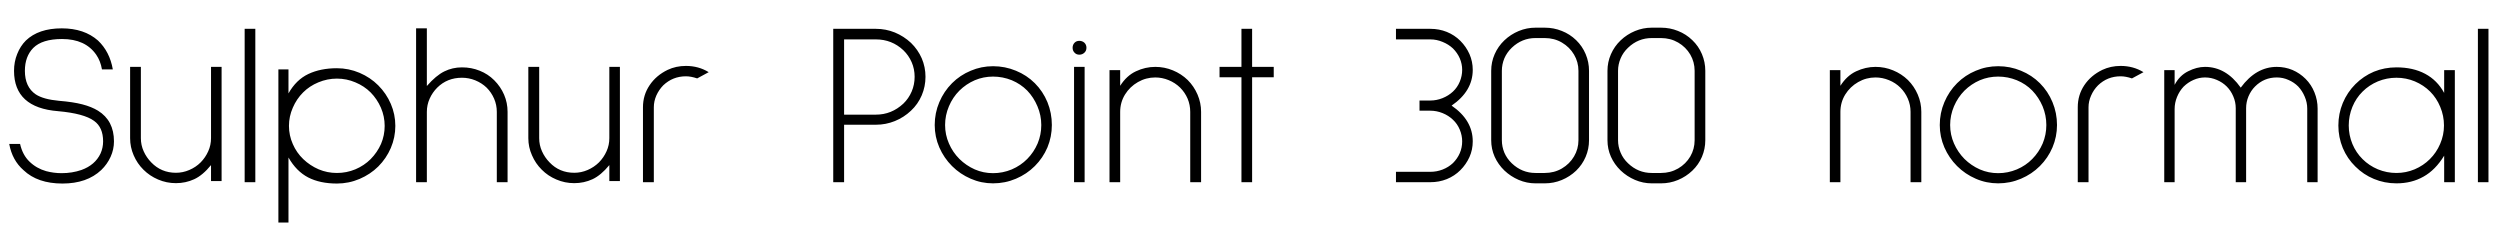 <svg xmlns="http://www.w3.org/2000/svg" xmlns:xlink="http://www.w3.org/1999/xlink" width="260.16" height="24"><path fill="black" d="M11.74 7.22L10.61 7.22Q10.46 6.34 10.01 5.69L10.01 5.69Q8.88 4.06 6.46 4.06L6.46 4.06Q4.39 4.06 3.46 4.99L3.46 4.99Q2.59 5.88 2.59 7.37L2.59 7.37Q2.59 9.05 3.72 9.82L3.72 9.82Q4.51 10.34 6.14 10.49L6.14 10.49Q7.61 10.61 8.57 10.86Q9.53 11.11 10.20 11.52L10.20 11.52Q11.86 12.55 11.86 14.71L11.86 14.71Q11.86 15.55 11.51 16.32Q11.16 17.09 10.54 17.69L10.54 17.69Q9.05 19.10 6.50 19.10L6.50 19.10Q3.91 19.10 2.45 17.71L2.45 17.71Q1.27 16.68 0.96 14.98L0.96 14.98L2.09 14.98Q2.35 16.13 3.07 16.82Q3.79 17.52 4.80 17.81L4.80 17.81Q5.59 18.02 6.41 18.02L6.41 18.02Q7.51 18.02 8.47 17.69L8.47 17.69Q9.89 17.18 10.46 15.98L10.46 15.98Q10.73 15.38 10.73 14.71L10.73 14.71Q10.73 13.25 9.79 12.58L9.79 12.58Q8.74 11.81 6.05 11.57L6.05 11.57Q1.46 11.21 1.46 7.37L1.46 7.37Q1.46 6.43 1.79 5.62Q2.11 4.80 2.69 4.22L2.69 4.22Q4.01 2.95 6.43 2.95L6.43 2.95Q8.76 2.95 10.20 4.22L10.20 4.22Q11.42 5.38 11.74 7.22L11.74 7.22ZM23.06 18.84L21.96 18.84L21.96 17.18Q21.10 18.24 20.21 18.65Q19.32 19.06 18.31 19.06L18.31 19.06Q17.33 19.06 16.45 18.68Q15.58 18.31 14.93 17.66L14.93 17.66Q14.28 17.02 13.91 16.16Q13.54 15.31 13.54 14.38L13.54 14.38L13.54 6.96L14.66 6.96L14.66 14.38Q14.66 15.10 14.95 15.74Q15.24 16.39 15.74 16.90L15.74 16.90Q16.78 17.98 18.31 17.98L18.31 17.98Q19.03 17.98 19.70 17.69Q20.38 17.40 20.88 16.90L20.88 16.90Q21.38 16.39 21.67 15.74Q21.96 15.10 21.96 14.38L21.96 14.38L21.96 6.96L23.06 6.96L23.06 18.84ZM26.57 18.96L25.46 18.96L25.46 3L26.57 3L26.57 18.96ZM35.06 7.10Q36.29 7.10 37.42 7.58Q38.54 8.06 39.36 8.88L39.36 8.88Q40.20 9.72 40.67 10.81Q41.14 11.90 41.14 13.10L41.14 13.10Q41.14 14.30 40.67 15.40Q40.20 16.49 39.36 17.33L39.36 17.33Q38.54 18.14 37.42 18.62Q36.29 19.10 35.06 19.10L35.06 19.10Q33.31 19.10 32.08 18.47Q30.84 17.83 30.02 16.39L30.02 16.39L30.02 23.16L28.97 23.16L28.97 7.22L30.02 7.22L30.02 9.72Q30.82 8.30 32.09 7.70Q33.36 7.10 35.06 7.10L35.06 7.10ZM35.06 18Q36.07 18 36.98 17.62Q37.90 17.23 38.57 16.56L38.57 16.56Q39.26 15.86 39.65 14.98Q40.03 14.09 40.03 13.10L40.03 13.10Q40.03 12.12 39.64 11.21Q39.24 10.30 38.57 9.62L38.57 9.62Q37.90 8.95 36.98 8.57Q36.07 8.18 35.06 8.18L35.06 8.18Q34.06 8.18 33.13 8.57Q32.21 8.95 31.54 9.62L31.54 9.62Q30.86 10.30 30.47 11.21Q30.07 12.12 30.07 13.10L30.07 13.10Q30.07 14.09 30.47 14.99Q30.86 15.89 31.56 16.56L31.56 16.56Q32.26 17.23 33.16 17.62Q34.06 18 35.06 18L35.06 18ZM52.82 18.96L51.70 18.96L51.70 11.64Q51.70 10.92 51.42 10.27Q51.14 9.62 50.64 9.12L50.64 9.12Q50.14 8.64 49.46 8.36Q48.79 8.09 48.07 8.09L48.07 8.09Q46.54 8.09 45.50 9.12L45.50 9.12Q45 9.62 44.71 10.27Q44.42 10.92 44.42 11.64L44.42 11.64L44.42 18.96L43.30 18.96L43.30 2.95L44.42 2.95L44.42 8.95Q45.38 7.85 46.24 7.43Q47.09 7.01 48.07 7.01L48.07 7.01Q49.06 7.01 49.92 7.36Q50.78 7.70 51.43 8.35L51.43 8.35Q52.10 9.02 52.46 9.86Q52.82 10.70 52.82 11.64L52.82 11.64L52.82 18.96ZM64.51 18.84L63.41 18.84L63.41 17.18Q62.54 18.24 61.66 18.65Q60.77 19.06 59.76 19.06L59.76 19.06Q58.78 19.06 57.90 18.68Q57.02 18.31 56.38 17.66L56.38 17.66Q55.73 17.02 55.36 16.16Q54.98 15.31 54.98 14.38L54.98 14.38L54.98 6.96L56.11 6.96L56.11 14.38Q56.11 15.10 56.40 15.74Q56.69 16.39 57.19 16.90L57.19 16.90Q58.22 17.98 59.76 17.98L59.76 17.98Q60.48 17.98 61.15 17.69Q61.82 17.40 62.33 16.90L62.33 16.90Q62.83 16.39 63.12 15.74Q63.41 15.10 63.41 14.38L63.41 14.38L63.41 6.96L64.51 6.96L64.51 18.84ZM73.75 7.51L72.55 8.16Q71.90 7.94 71.38 7.94L71.38 7.94Q70.01 7.94 69.02 8.88L69.02 8.88Q68.57 9.34 68.30 9.94Q68.04 10.54 68.04 11.16L68.04 11.16L68.04 18.96L66.91 18.96L66.91 11.16Q66.91 9.89 67.60 8.87Q68.28 7.85 69.48 7.27L69.48 7.27Q70.34 6.86 71.38 6.86L71.38 6.86Q72.70 6.86 73.75 7.51L73.75 7.51ZM91.15 12.98L87.84 12.98L87.84 18.96L86.71 18.96L86.71 3L91.15 3Q92.18 3 93.12 3.38Q94.06 3.77 94.80 4.46L94.80 4.46Q95.52 5.16 95.92 6.07Q96.31 6.98 96.31 7.99L96.31 7.99Q96.31 9 95.92 9.92Q95.52 10.85 94.80 11.52L94.80 11.52Q94.06 12.22 93.12 12.60Q92.18 12.98 91.15 12.98L91.15 12.98ZM91.15 4.10L87.84 4.10L87.84 11.93L91.15 11.93Q92.78 11.93 94.01 10.78L94.01 10.78Q94.56 10.25 94.87 9.53Q95.18 8.81 95.18 7.99L95.18 7.99Q95.18 7.18 94.87 6.47Q94.56 5.76 94.01 5.23L94.01 5.23Q92.81 4.10 91.15 4.10L91.15 4.10ZM103.34 19.08Q102.12 19.08 101.02 18.60Q99.91 18.12 99.07 17.28L99.07 17.28Q98.23 16.44 97.75 15.34Q97.27 14.23 97.27 13.01L97.27 13.01Q97.27 11.76 97.75 10.63Q98.23 9.50 99.07 8.66L99.07 8.66Q99.91 7.82 101.02 7.36Q102.12 6.89 103.34 6.89L103.34 6.89Q104.59 6.89 105.72 7.36Q106.85 7.82 107.69 8.66L107.69 8.66Q108.53 9.50 109.00 10.63Q109.46 11.76 109.46 13.01L109.46 13.01Q109.46 14.23 109.00 15.34Q108.53 16.44 107.69 17.28L107.69 17.28Q106.85 18.12 105.72 18.60Q104.59 19.08 103.34 19.08L103.34 19.08ZM103.34 7.97Q102.34 7.97 101.44 8.35Q100.54 8.74 99.84 9.43L99.84 9.43Q99.14 10.13 98.75 11.06Q98.35 12 98.35 13.01L98.35 13.01Q98.35 14.02 98.75 14.93Q99.14 15.84 99.84 16.54L99.84 16.54Q100.54 17.23 101.44 17.63Q102.34 18.02 103.34 18.02L103.34 18.02Q104.35 18.02 105.29 17.63Q106.22 17.23 106.90 16.54L106.90 16.54Q107.59 15.84 107.98 14.93Q108.36 14.02 108.36 13.01L108.36 13.01Q108.36 12 107.96 11.06Q107.57 10.13 106.90 9.43L106.90 9.43Q106.22 8.74 105.29 8.35Q104.35 7.97 103.34 7.97L103.34 7.97ZM112.32 5.69Q112.01 5.69 111.82 5.48Q111.62 5.28 111.62 4.97L111.62 4.97Q111.62 4.66 111.82 4.45Q112.01 4.25 112.32 4.25L112.32 4.25Q112.63 4.25 112.85 4.45Q113.06 4.66 113.06 4.97L113.06 4.97Q113.06 5.28 112.85 5.48Q112.63 5.69 112.32 5.69L112.32 5.69ZM112.87 18.96L111.77 18.96L111.77 6.96L112.87 6.96L112.87 18.96ZM124.99 18.96L123.86 18.96L123.86 11.64Q123.86 10.92 123.59 10.27Q123.31 9.62 122.81 9.12L122.81 9.12Q122.30 8.62 121.62 8.34Q120.94 8.06 120.22 8.06L120.22 8.06Q119.26 8.06 118.42 8.54Q117.58 9.02 117.07 9.84Q116.57 10.66 116.57 11.64L116.57 11.64L116.57 18.96L115.46 18.96L115.46 7.30L116.57 7.30L116.57 8.93Q117.24 7.87 118.21 7.42Q119.18 6.96 120.22 6.96L120.22 6.96Q121.18 6.96 122.05 7.32Q122.93 7.68 123.60 8.33L123.60 8.33Q124.25 8.98 124.62 9.84Q124.99 10.70 124.99 11.64L124.99 11.64L124.99 18.96ZM132.55 8.04L130.30 8.04L130.30 18.96L129.19 18.96L129.19 8.04L126.91 8.04L126.91 6.96L129.19 6.96L129.19 3L130.30 3L130.30 6.96L132.55 6.96L132.55 8.04ZM148.85 18.96L145.27 18.96L145.27 17.88L148.85 17.88Q149.52 17.88 150.13 17.64Q150.74 17.40 151.20 16.97L151.20 16.97Q151.66 16.51 151.91 15.94Q152.16 15.36 152.16 14.71L152.16 14.71Q152.16 14.09 151.91 13.49Q151.66 12.89 151.20 12.46L151.20 12.46Q150.74 12.02 150.12 11.77Q149.50 11.52 148.85 11.52L148.85 11.52L147.72 11.52L147.72 10.46L148.85 10.46Q149.50 10.46 150.12 10.21Q150.74 9.96 151.20 9.53L151.20 9.53Q151.66 9.10 151.91 8.50Q152.16 7.90 152.16 7.27L152.16 7.27Q152.16 6.65 151.91 6.07Q151.66 5.50 151.20 5.04L151.20 5.04Q150.74 4.61 150.12 4.36Q149.50 4.10 148.85 4.10L148.85 4.10L145.27 4.10L145.27 3L148.85 3Q149.76 3 150.56 3.32Q151.37 3.65 151.97 4.25L151.97 4.25Q152.57 4.85 152.92 5.63Q153.26 6.41 153.26 7.27L153.26 7.27Q153.26 9.48 151.06 10.99L151.06 10.99Q153.26 12.50 153.26 14.71L153.26 14.71Q153.26 15.58 152.92 16.34Q152.57 17.11 151.97 17.71L151.97 17.71Q151.37 18.31 150.56 18.64Q149.76 18.96 148.85 18.96L148.85 18.96ZM160.75 19.08L159.79 19.08Q158.88 19.08 158.04 18.72Q157.20 18.36 156.55 17.74L156.55 17.74Q155.90 17.11 155.54 16.31Q155.18 15.50 155.18 14.59L155.18 14.59L155.18 7.37Q155.18 6.46 155.54 5.64Q155.90 4.82 156.55 4.20L156.55 4.20Q157.20 3.58 158.04 3.23Q158.88 2.88 159.79 2.88L159.79 2.88L160.75 2.88Q161.69 2.88 162.53 3.22Q163.37 3.55 164.02 4.18L164.02 4.18Q164.66 4.80 165.01 5.63Q165.36 6.46 165.36 7.37L165.36 7.37L165.36 14.59Q165.36 15.50 165.01 16.32Q164.66 17.14 164.02 17.76L164.02 17.76Q163.37 18.38 162.53 18.73Q161.69 19.08 160.75 19.08L160.75 19.08ZM164.26 14.59L164.26 7.37Q164.26 6.46 163.80 5.68Q163.34 4.90 162.54 4.43Q161.74 3.96 160.75 3.96L160.75 3.96L159.79 3.96Q158.38 3.96 157.32 4.97L157.32 4.97Q156.82 5.45 156.55 6.07Q156.29 6.70 156.29 7.37L156.29 7.37L156.29 14.59Q156.29 15.26 156.55 15.89Q156.82 16.51 157.32 16.99L157.32 16.99Q158.38 18 159.79 18L159.79 18L160.75 18Q161.74 18 162.54 17.53Q163.34 17.06 163.80 16.28Q164.26 15.50 164.26 14.59L164.26 14.59ZM172.85 19.08L171.89 19.08Q170.98 19.08 170.14 18.72Q169.30 18.36 168.65 17.74L168.65 17.74Q168.00 17.11 167.64 16.31Q167.28 15.50 167.28 14.59L167.28 14.59L167.28 7.37Q167.28 6.46 167.64 5.64Q168.00 4.82 168.65 4.20L168.65 4.20Q169.30 3.58 170.14 3.23Q170.98 2.88 171.89 2.88L171.89 2.88L172.85 2.88Q173.78 2.88 174.62 3.22Q175.46 3.55 176.11 4.18L176.11 4.18Q176.76 4.80 177.11 5.63Q177.46 6.46 177.46 7.37L177.46 7.37L177.46 14.59Q177.46 15.50 177.11 16.32Q176.76 17.14 176.11 17.76L176.11 17.76Q175.46 18.38 174.62 18.73Q173.78 19.08 172.85 19.08L172.85 19.08ZM176.35 14.59L176.35 7.37Q176.35 6.46 175.90 5.68Q175.44 4.90 174.64 4.43Q173.83 3.96 172.85 3.96L172.85 3.96L171.89 3.96Q170.47 3.96 169.42 4.97L169.42 4.97Q168.91 5.45 168.65 6.07Q168.38 6.70 168.38 7.37L168.38 7.37L168.38 14.59Q168.38 15.26 168.65 15.89Q168.91 16.51 169.42 16.99L169.42 16.99Q170.47 18 171.89 18L171.89 18L172.85 18Q173.83 18 174.64 17.53Q175.44 17.06 175.90 16.28Q176.35 15.50 176.35 14.59L176.35 14.59ZM199.94 18.96L198.82 18.96L198.82 11.64Q198.82 10.92 198.54 10.27Q198.26 9.62 197.76 9.12L197.76 9.12Q197.26 8.62 196.57 8.34Q195.89 8.06 195.17 8.06L195.17 8.06Q194.21 8.06 193.37 8.54Q192.53 9.02 192.02 9.84Q191.52 10.66 191.52 11.64L191.52 11.64L191.52 18.96L190.42 18.96L190.42 7.30L191.52 7.30L191.52 8.93Q192.19 7.87 193.16 7.42Q194.14 6.96 195.17 6.96L195.17 6.96Q196.13 6.96 197.00 7.32Q197.88 7.68 198.55 8.33L198.55 8.33Q199.20 8.98 199.57 9.84Q199.94 10.70 199.94 11.64L199.94 11.64L199.94 18.96ZM207.94 19.08Q206.71 19.08 205.61 18.60Q204.50 18.12 203.66 17.28L203.66 17.28Q202.82 16.44 202.34 15.34Q201.86 14.23 201.86 13.01L201.86 13.01Q201.86 11.76 202.34 10.63Q202.82 9.50 203.66 8.66L203.66 8.66Q204.50 7.82 205.61 7.36Q206.71 6.89 207.94 6.89L207.94 6.89Q209.18 6.89 210.31 7.36Q211.44 7.82 212.28 8.66L212.28 8.66Q213.12 9.50 213.59 10.63Q214.06 11.76 214.06 13.01L214.06 13.01Q214.06 14.23 213.59 15.34Q213.12 16.44 212.28 17.28L212.28 17.28Q211.44 18.12 210.31 18.60Q209.18 19.08 207.94 19.08L207.94 19.08ZM207.94 7.97Q206.93 7.97 206.03 8.35Q205.13 8.74 204.43 9.43L204.43 9.43Q203.74 10.13 203.34 11.06Q202.94 12 202.94 13.01L202.94 13.01Q202.94 14.02 203.34 14.93Q203.74 15.84 204.43 16.54L204.43 16.54Q205.13 17.23 206.03 17.63Q206.93 18.02 207.94 18.02L207.94 18.02Q208.94 18.02 209.88 17.63Q210.82 17.23 211.49 16.54L211.49 16.54Q212.18 15.84 212.57 14.93Q212.95 14.02 212.95 13.01L212.95 13.01Q212.95 12 212.56 11.06Q212.16 10.13 211.49 9.43L211.49 9.43Q210.82 8.74 209.88 8.35Q208.94 7.97 207.94 7.97L207.94 7.97ZM223.06 7.51L221.86 8.16Q221.21 7.94 220.68 7.94L220.68 7.94Q219.31 7.94 218.33 8.88L218.33 8.88Q217.87 9.34 217.61 9.94Q217.34 10.54 217.34 11.16L217.34 11.16L217.34 18.96L216.22 18.96L216.22 11.16Q216.22 9.89 216.90 8.87Q217.58 7.85 218.78 7.27L218.78 7.27Q219.65 6.86 220.68 6.86L220.68 6.86Q222.00 6.86 223.06 7.51L223.06 7.51ZM241.18 18.96L240.10 18.96L240.10 11.30Q240.10 10.66 239.84 10.06Q239.59 9.46 239.16 9L239.16 9Q238.73 8.57 238.15 8.32Q237.58 8.06 236.93 8.06L236.93 8.06Q235.61 8.06 234.67 9L234.67 9Q234.24 9.43 233.99 10.02Q233.74 10.61 233.74 11.26L233.74 11.26L233.74 18.96L232.66 18.96L232.66 11.26Q232.66 10.61 232.40 10.02Q232.15 9.43 231.72 9L231.72 9Q231.29 8.57 230.70 8.32Q230.11 8.06 229.46 8.06L229.46 8.06Q228.84 8.06 228.26 8.32Q227.69 8.57 227.23 9.02L227.23 9.02Q226.80 9.48 226.55 10.09Q226.30 10.70 226.30 11.35L226.30 11.35L226.30 18.96L225.22 18.96L225.22 7.30L226.30 7.30L226.30 8.83Q226.80 7.87 227.70 7.42Q228.60 6.96 229.46 6.96L229.46 6.96Q231.65 6.96 233.18 9.12L233.18 9.12Q234.77 6.96 236.93 6.96L236.93 6.96Q237.79 6.96 238.56 7.28Q239.33 7.61 239.93 8.21L239.93 8.21Q240.53 8.81 240.85 9.61Q241.18 10.42 241.18 11.30L241.18 11.30L241.18 18.96ZM255.46 18.96L254.35 18.96L254.35 16.20Q253.44 17.69 252.20 18.38Q250.97 19.08 249.38 19.08L249.38 19.08Q248.14 19.08 247.04 18.62Q245.95 18.17 245.11 17.33L245.11 17.33Q244.27 16.51 243.80 15.40Q243.34 14.28 243.34 13.06L243.34 13.06Q243.34 11.83 243.80 10.72Q244.27 9.60 245.11 8.76L245.11 8.76Q245.95 7.92 247.04 7.46Q248.14 7.01 249.38 7.01L249.38 7.01Q251.11 7.01 252.37 7.68Q253.63 8.35 254.35 9.67L254.35 9.67L254.35 7.30L255.46 7.30L255.46 18.96ZM249.38 8.09Q248.38 8.09 247.45 8.47Q246.53 8.86 245.86 9.53L245.86 9.53Q245.18 10.20 244.80 11.12Q244.42 12.05 244.42 13.06L244.42 13.06Q244.42 14.06 244.80 14.98Q245.18 15.89 245.86 16.56L245.86 16.56Q246.53 17.23 247.45 17.62Q248.38 18 249.38 18L249.38 18Q250.37 18 251.28 17.62Q252.19 17.23 252.86 16.56L252.86 16.56Q253.54 15.89 253.93 14.98Q254.33 14.06 254.33 13.06L254.33 13.06Q254.33 12.05 253.94 11.12Q253.56 10.20 252.89 9.53L252.89 9.53Q252.22 8.86 251.30 8.47Q250.39 8.09 249.38 8.09L249.38 8.09ZM258.96 18.96L257.86 18.96L257.86 3L258.96 3L258.96 18.96Z"/></svg>